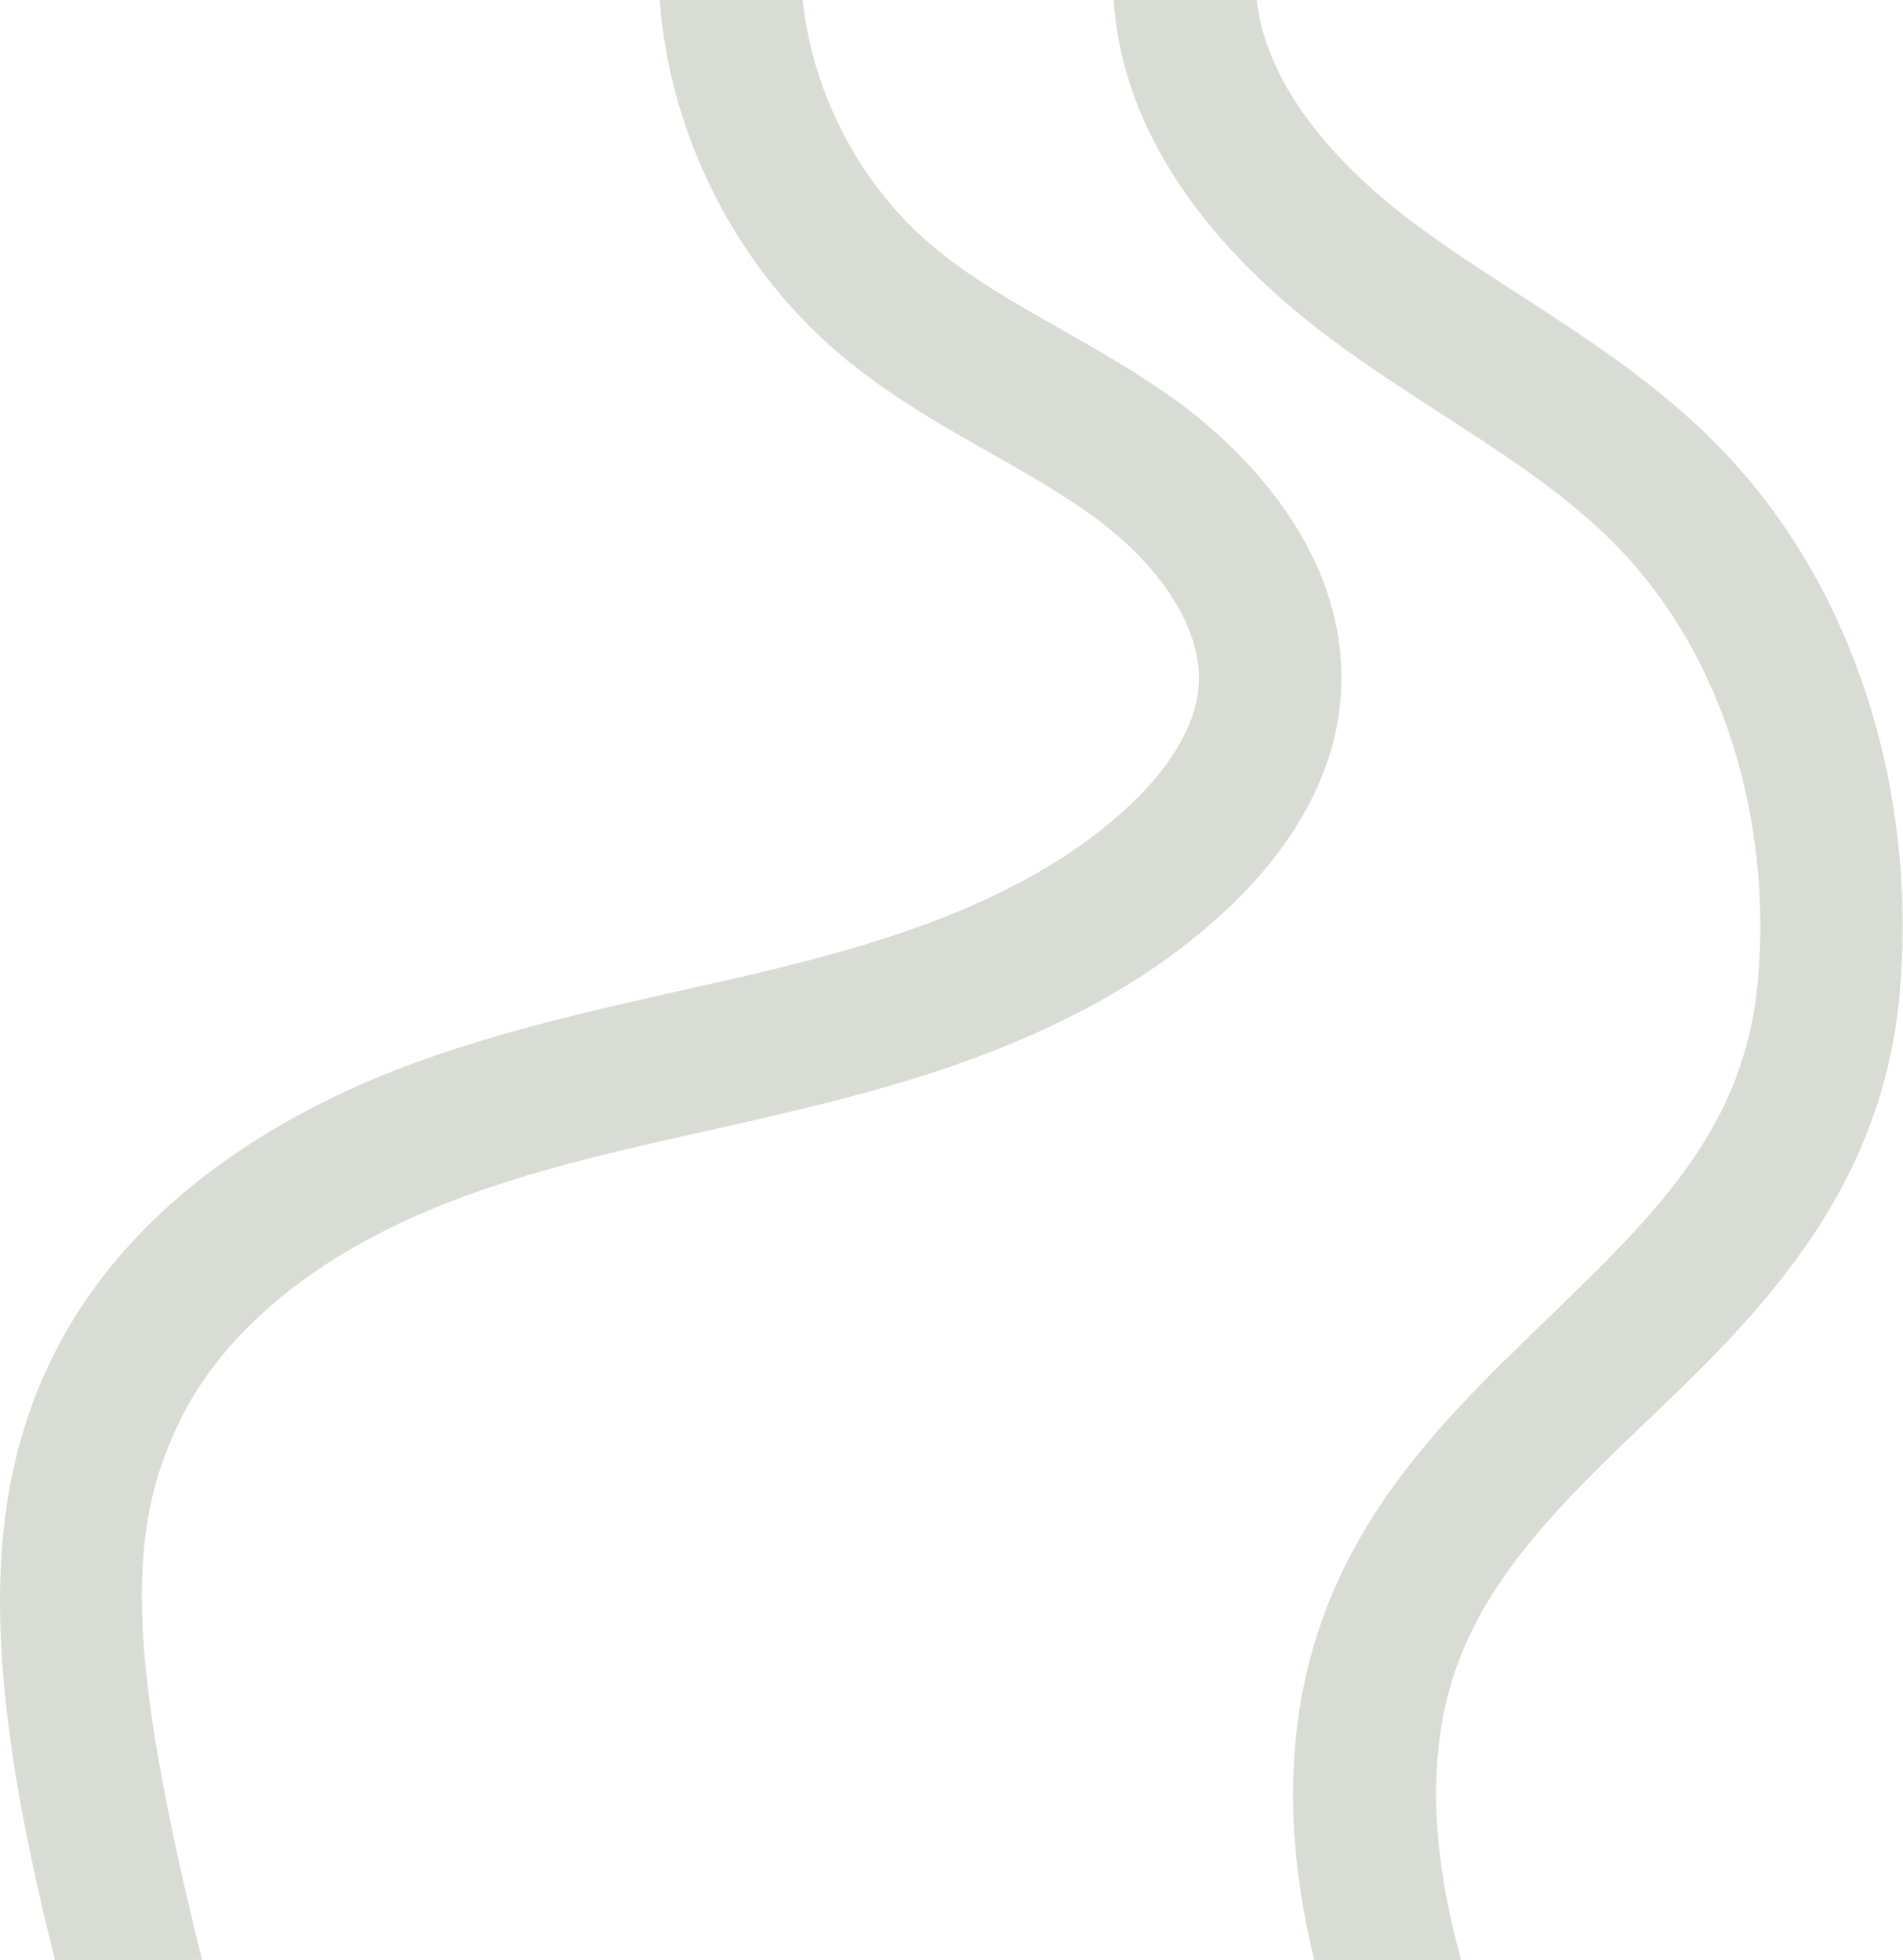 <svg width="668" height="688" viewBox="0 0 668 688" fill="none" xmlns="http://www.w3.org/2000/svg">
  <path fill-rule="evenodd" clip-rule="evenodd" d="M19.374 474.524C-7.045 526.46 -5.843 588.477 19.31 688L70.929 688C43.839 578.88 44.19 536.017 63.941 497.192L63.942 497.189C81.448 462.766 117.038 437.648 158.094 421.817L158.101 421.814C186.926 410.689 216.036 404.17 247.129 397.207L247.13 397.207C261.639 393.957 276.579 390.611 292.125 386.656L292.133 386.654C338.977 374.716 389.958 356.73 429.386 320.437C448.273 303.056 467.615 277.713 470.496 246.058C474.818 198.673 441.207 160.675 411.009 139.282C398.209 130.214 384.448 122.407 371.987 115.338L371.986 115.337L371.985 115.337L371.978 115.333C369.702 114.042 367.469 112.775 365.294 111.53C350.629 103.136 337.849 95.346 326.829 85.946C301.679 64.486 285.272 32.851 281.75 -1.23157e-05L231.545 -1.01212e-05C235.174 47.438 258.103 93.032 294.374 123.981L294.376 123.982C309.228 136.653 325.55 146.393 340.456 154.925C342.955 156.355 345.404 157.746 347.807 159.111C360.292 166.205 371.532 172.591 382.106 180.082C407.409 198.007 422.562 221.153 420.703 241.52L420.702 241.526C419.439 255.408 410.286 270.064 395.528 283.646L395.526 283.648C365.466 311.317 324.455 326.819 279.794 338.2C267.276 341.385 254.02 344.362 240.38 347.424C207.548 354.796 172.485 362.669 140.105 375.165C93.051 393.309 44.676 424.772 19.374 474.524ZM441.126 -1.92822e-05C444.451 29.103 467.094 56.75 497.885 79.494L497.892 79.498C509.051 87.746 520.352 95.052 532.364 102.817L532.364 102.818C538.024 106.476 543.841 110.237 549.875 114.246C567.979 126.275 586.887 139.852 603.567 157L603.57 157.003C652.975 207.784 672.887 280.883 666.845 348.774C660.494 420.139 615.081 463.522 577.393 499.525L577.383 499.534C572.411 504.284 567.574 508.905 562.978 513.446C542.247 533.927 525.304 553.179 514.913 576.195C506.653 594.491 496.415 628.761 512.903 688L461.316 688C445.817 624.643 457.617 581.593 469.341 555.622C483.703 523.809 506.241 499.214 527.837 477.877C533.05 472.727 538.178 467.764 543.177 462.925L543.19 462.912L543.202 462.901L543.213 462.89C581.578 425.758 612.456 395.871 617.042 344.342C622.042 288.157 605.17 230.348 567.73 191.868L567.728 191.865C554.828 178.603 539.485 167.373 522.206 155.892C517.299 152.633 512.107 149.274 506.768 145.821L506.764 145.818C494.106 137.63 480.624 128.91 468.179 119.712L468.173 119.708C432.828 93.6 394.331 52.898 390.941 -1.70886e-05L441.126 -1.92822e-05Z" fill="#D9DCD5"/>
</svg>
